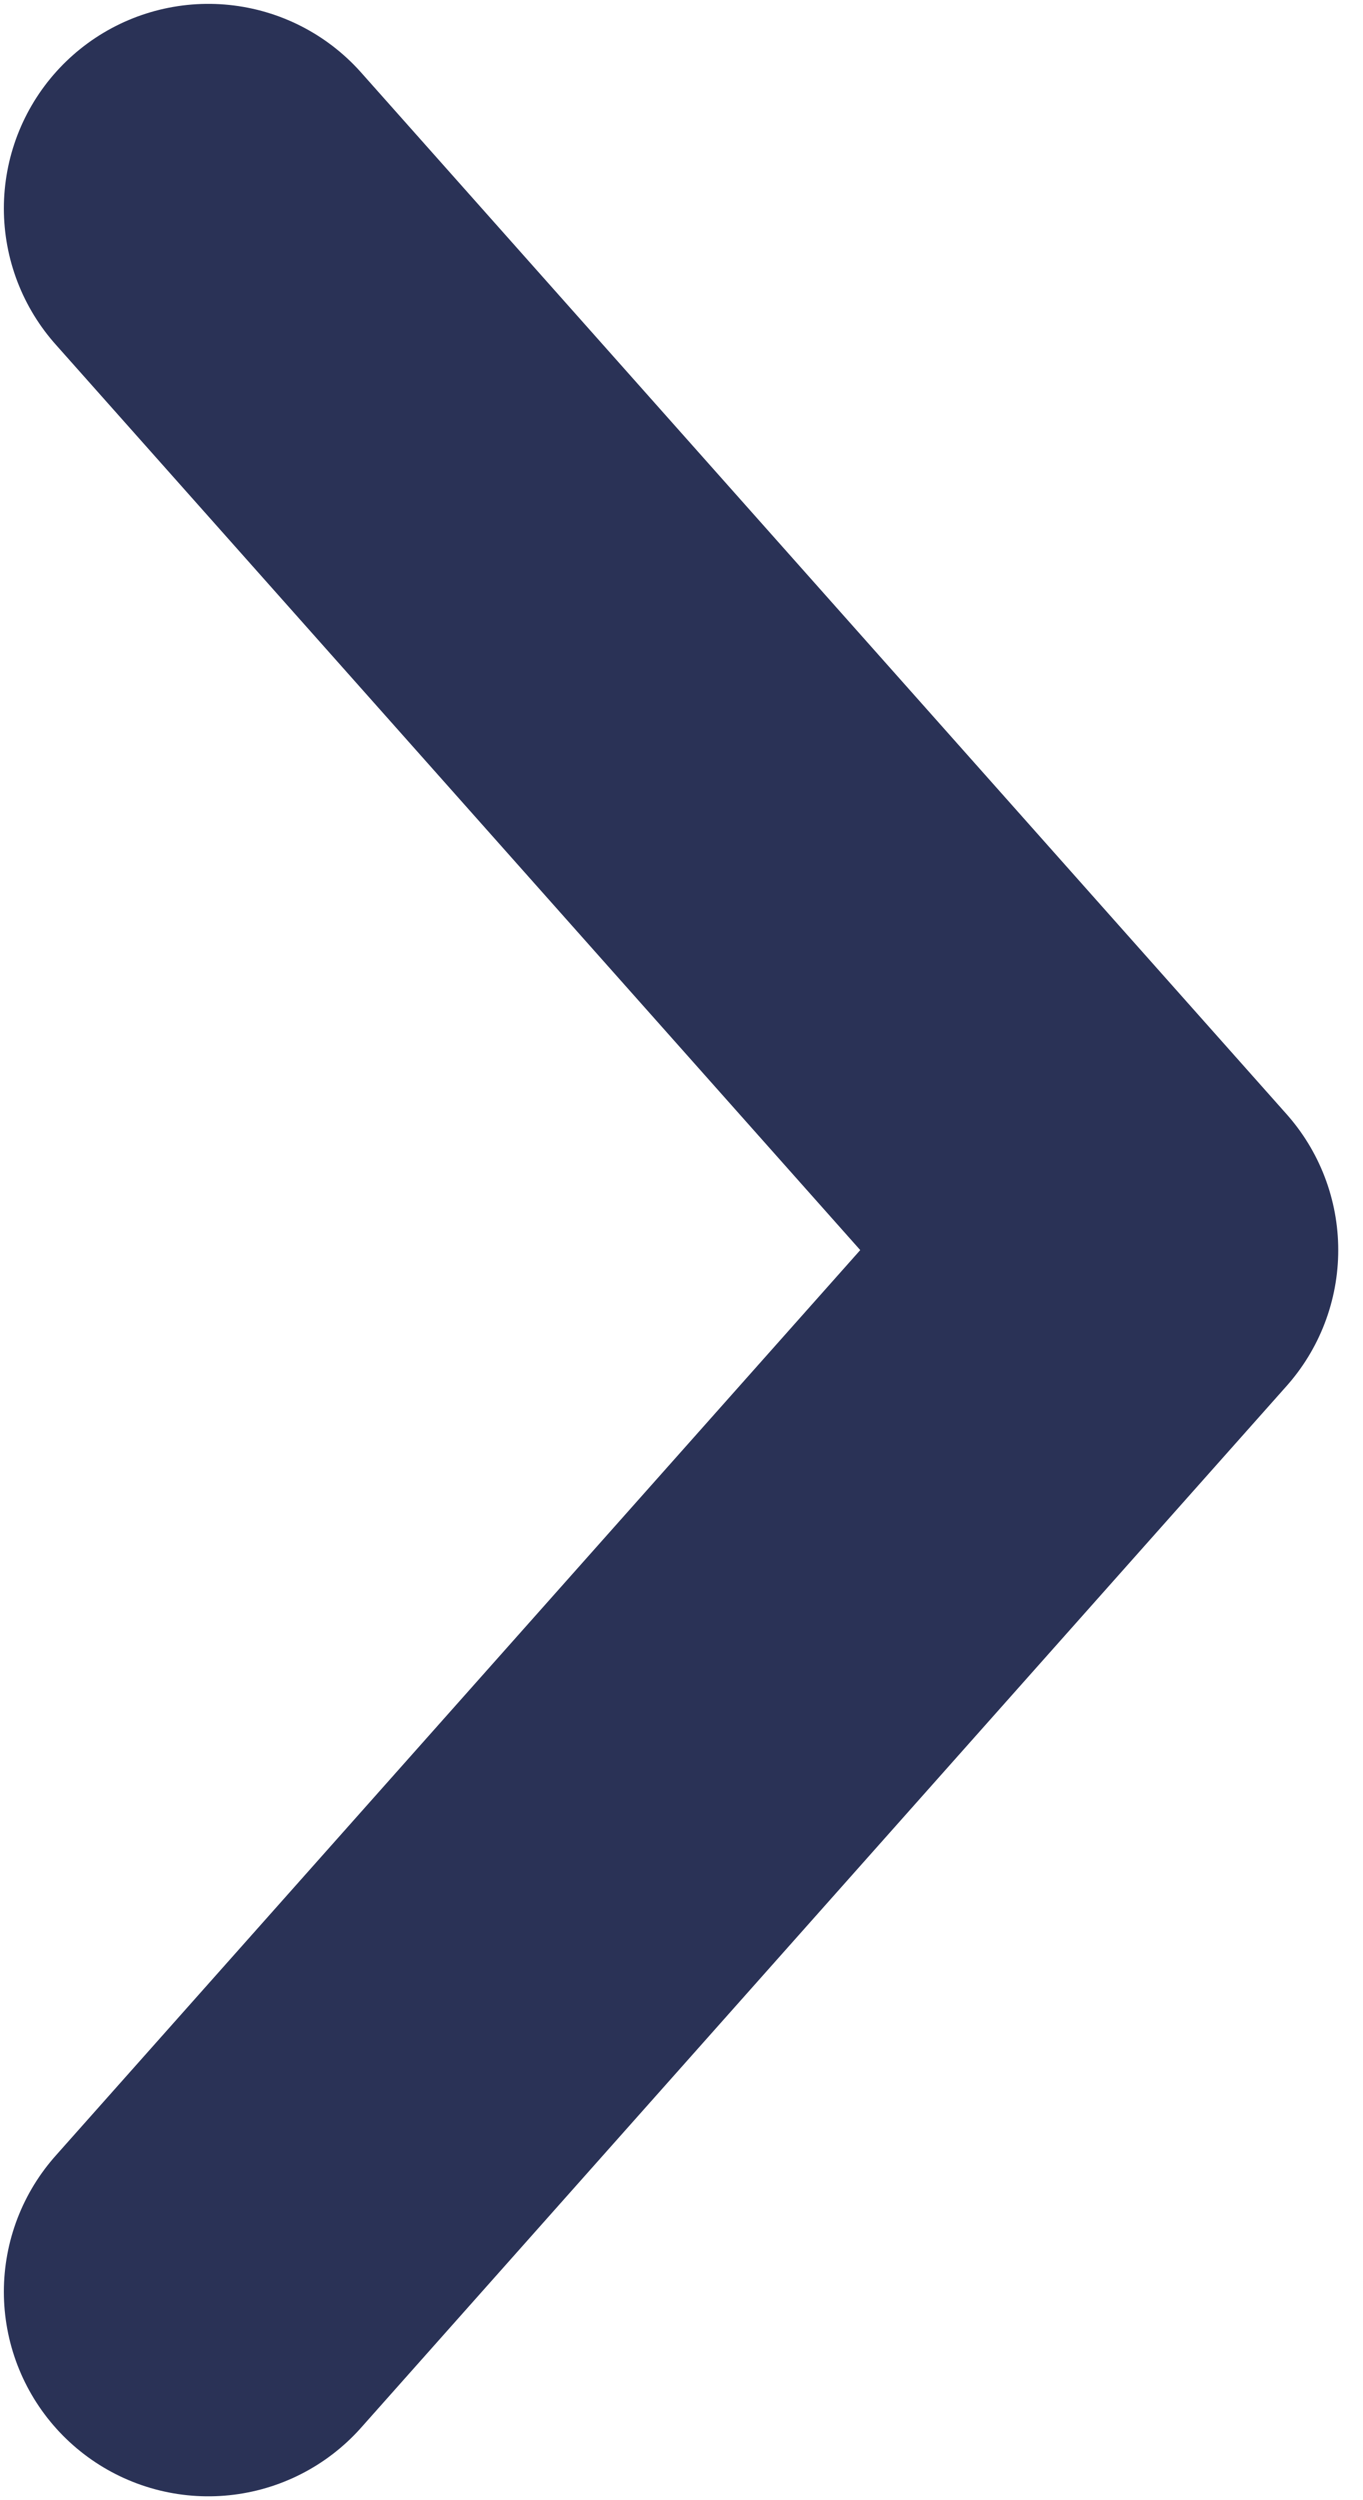 <svg width="6" height="11" viewBox="0 0 6 11" fill="none" xmlns="http://www.w3.org/2000/svg">
<path d="M0.917 0.917L4.991 5.5L0.917 10.083" stroke="#2A3256" stroke-width="1.8" stroke-linecap="round" stroke-linejoin="round"/>
</svg>
